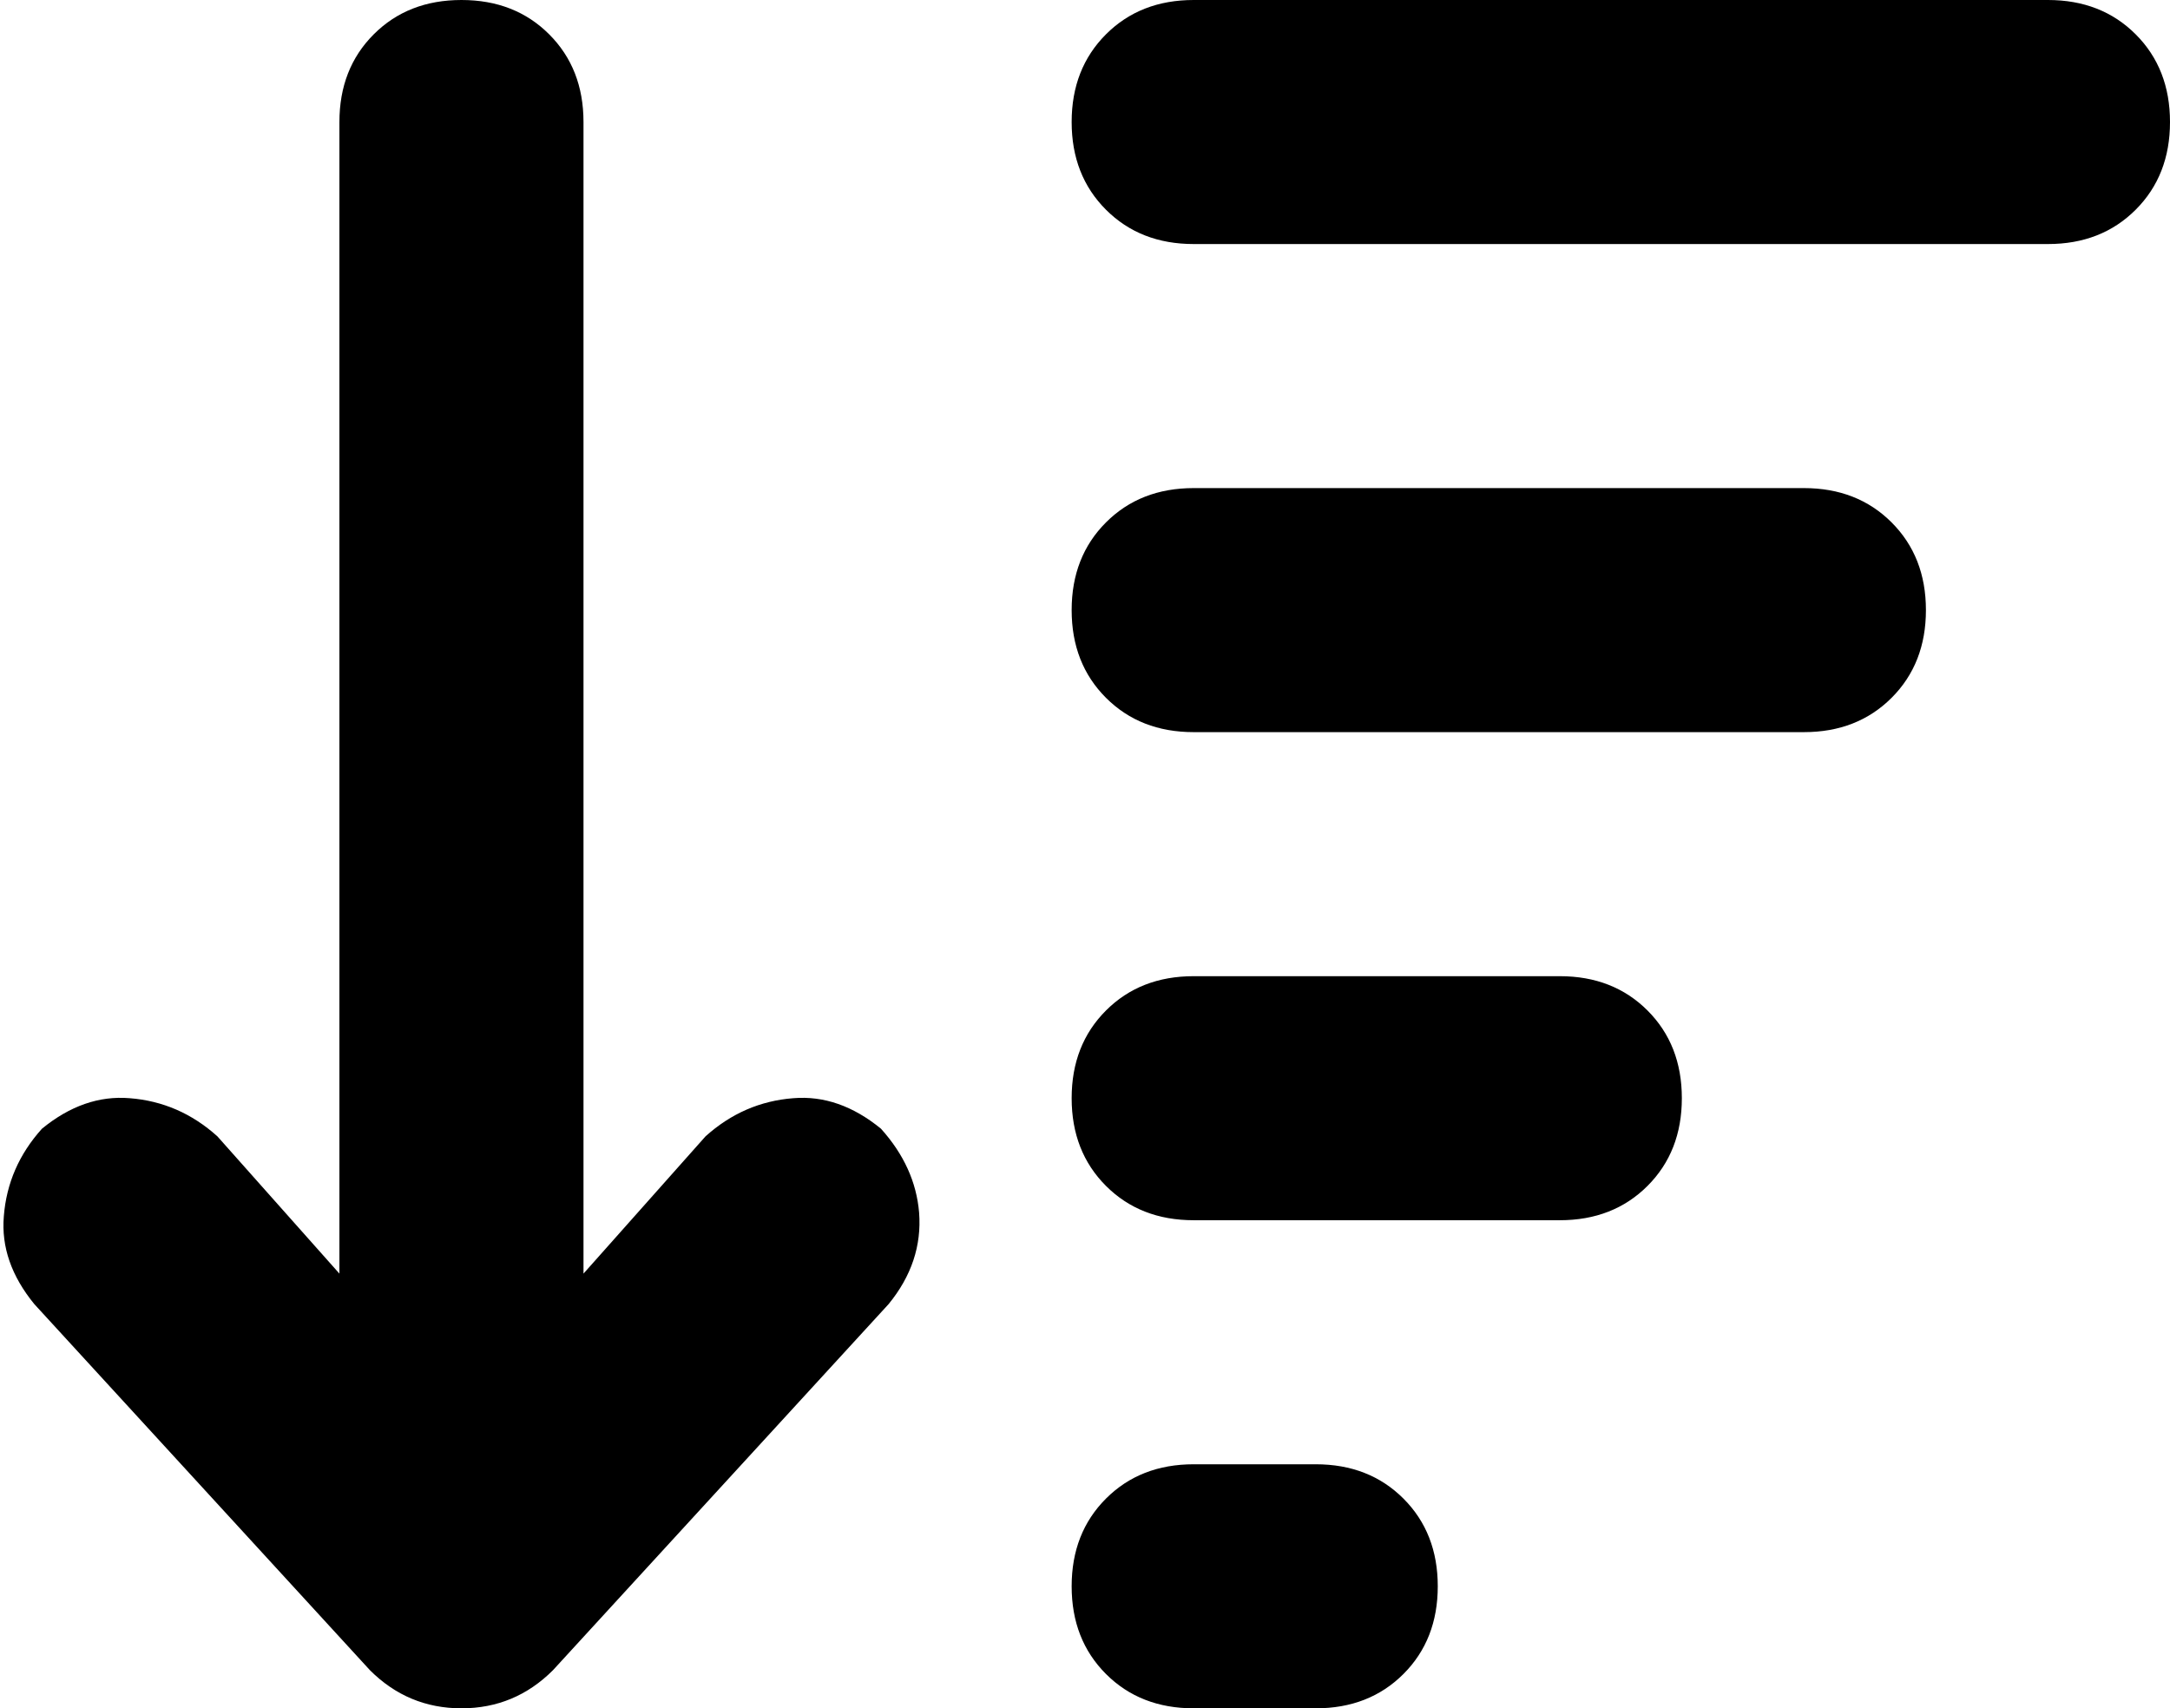 <svg xmlns="http://www.w3.org/2000/svg" viewBox="0 0 569 448">
    <path d="M 145 438 Q 135 448 121 448 Q 107 448 97 438 L 9 342 Q 0 331 1 319 Q 2 306 11 296 Q 22 287 34 288 Q 47 289 57 298 L 89 334 L 89 32 Q 89 18 98 9 Q 107 0 121 0 Q 135 0 144 9 Q 153 18 153 32 L 153 334 L 185 298 Q 195 289 208 288 Q 220 287 231 296 Q 240 306 241 318 Q 242 331 233 342 L 145 438 L 145 438 Z M 313 448 Q 299 448 290 439 L 290 439 Q 281 430 281 416 Q 281 402 290 393 Q 299 384 313 384 L 345 384 Q 359 384 368 393 Q 377 402 377 416 Q 377 430 368 439 Q 359 448 345 448 L 313 448 L 313 448 Z M 313 320 Q 299 320 290 311 L 290 311 Q 281 302 281 288 Q 281 274 290 265 Q 299 256 313 256 L 409 256 Q 423 256 432 265 Q 441 274 441 288 Q 441 302 432 311 Q 423 320 409 320 L 313 320 L 313 320 Z M 313 192 Q 299 192 290 183 L 290 183 Q 281 174 281 160 Q 281 146 290 137 Q 299 128 313 128 L 473 128 Q 487 128 496 137 Q 505 146 505 160 Q 505 174 496 183 Q 487 192 473 192 L 313 192 L 313 192 Z M 313 64 Q 299 64 290 55 L 290 55 Q 281 46 281 32 Q 281 18 290 9 Q 299 0 313 0 L 537 0 Q 551 0 560 9 Q 569 18 569 32 Q 569 46 560 55 Q 551 64 537 64 L 313 64 L 313 64 Z"/>
</svg>
